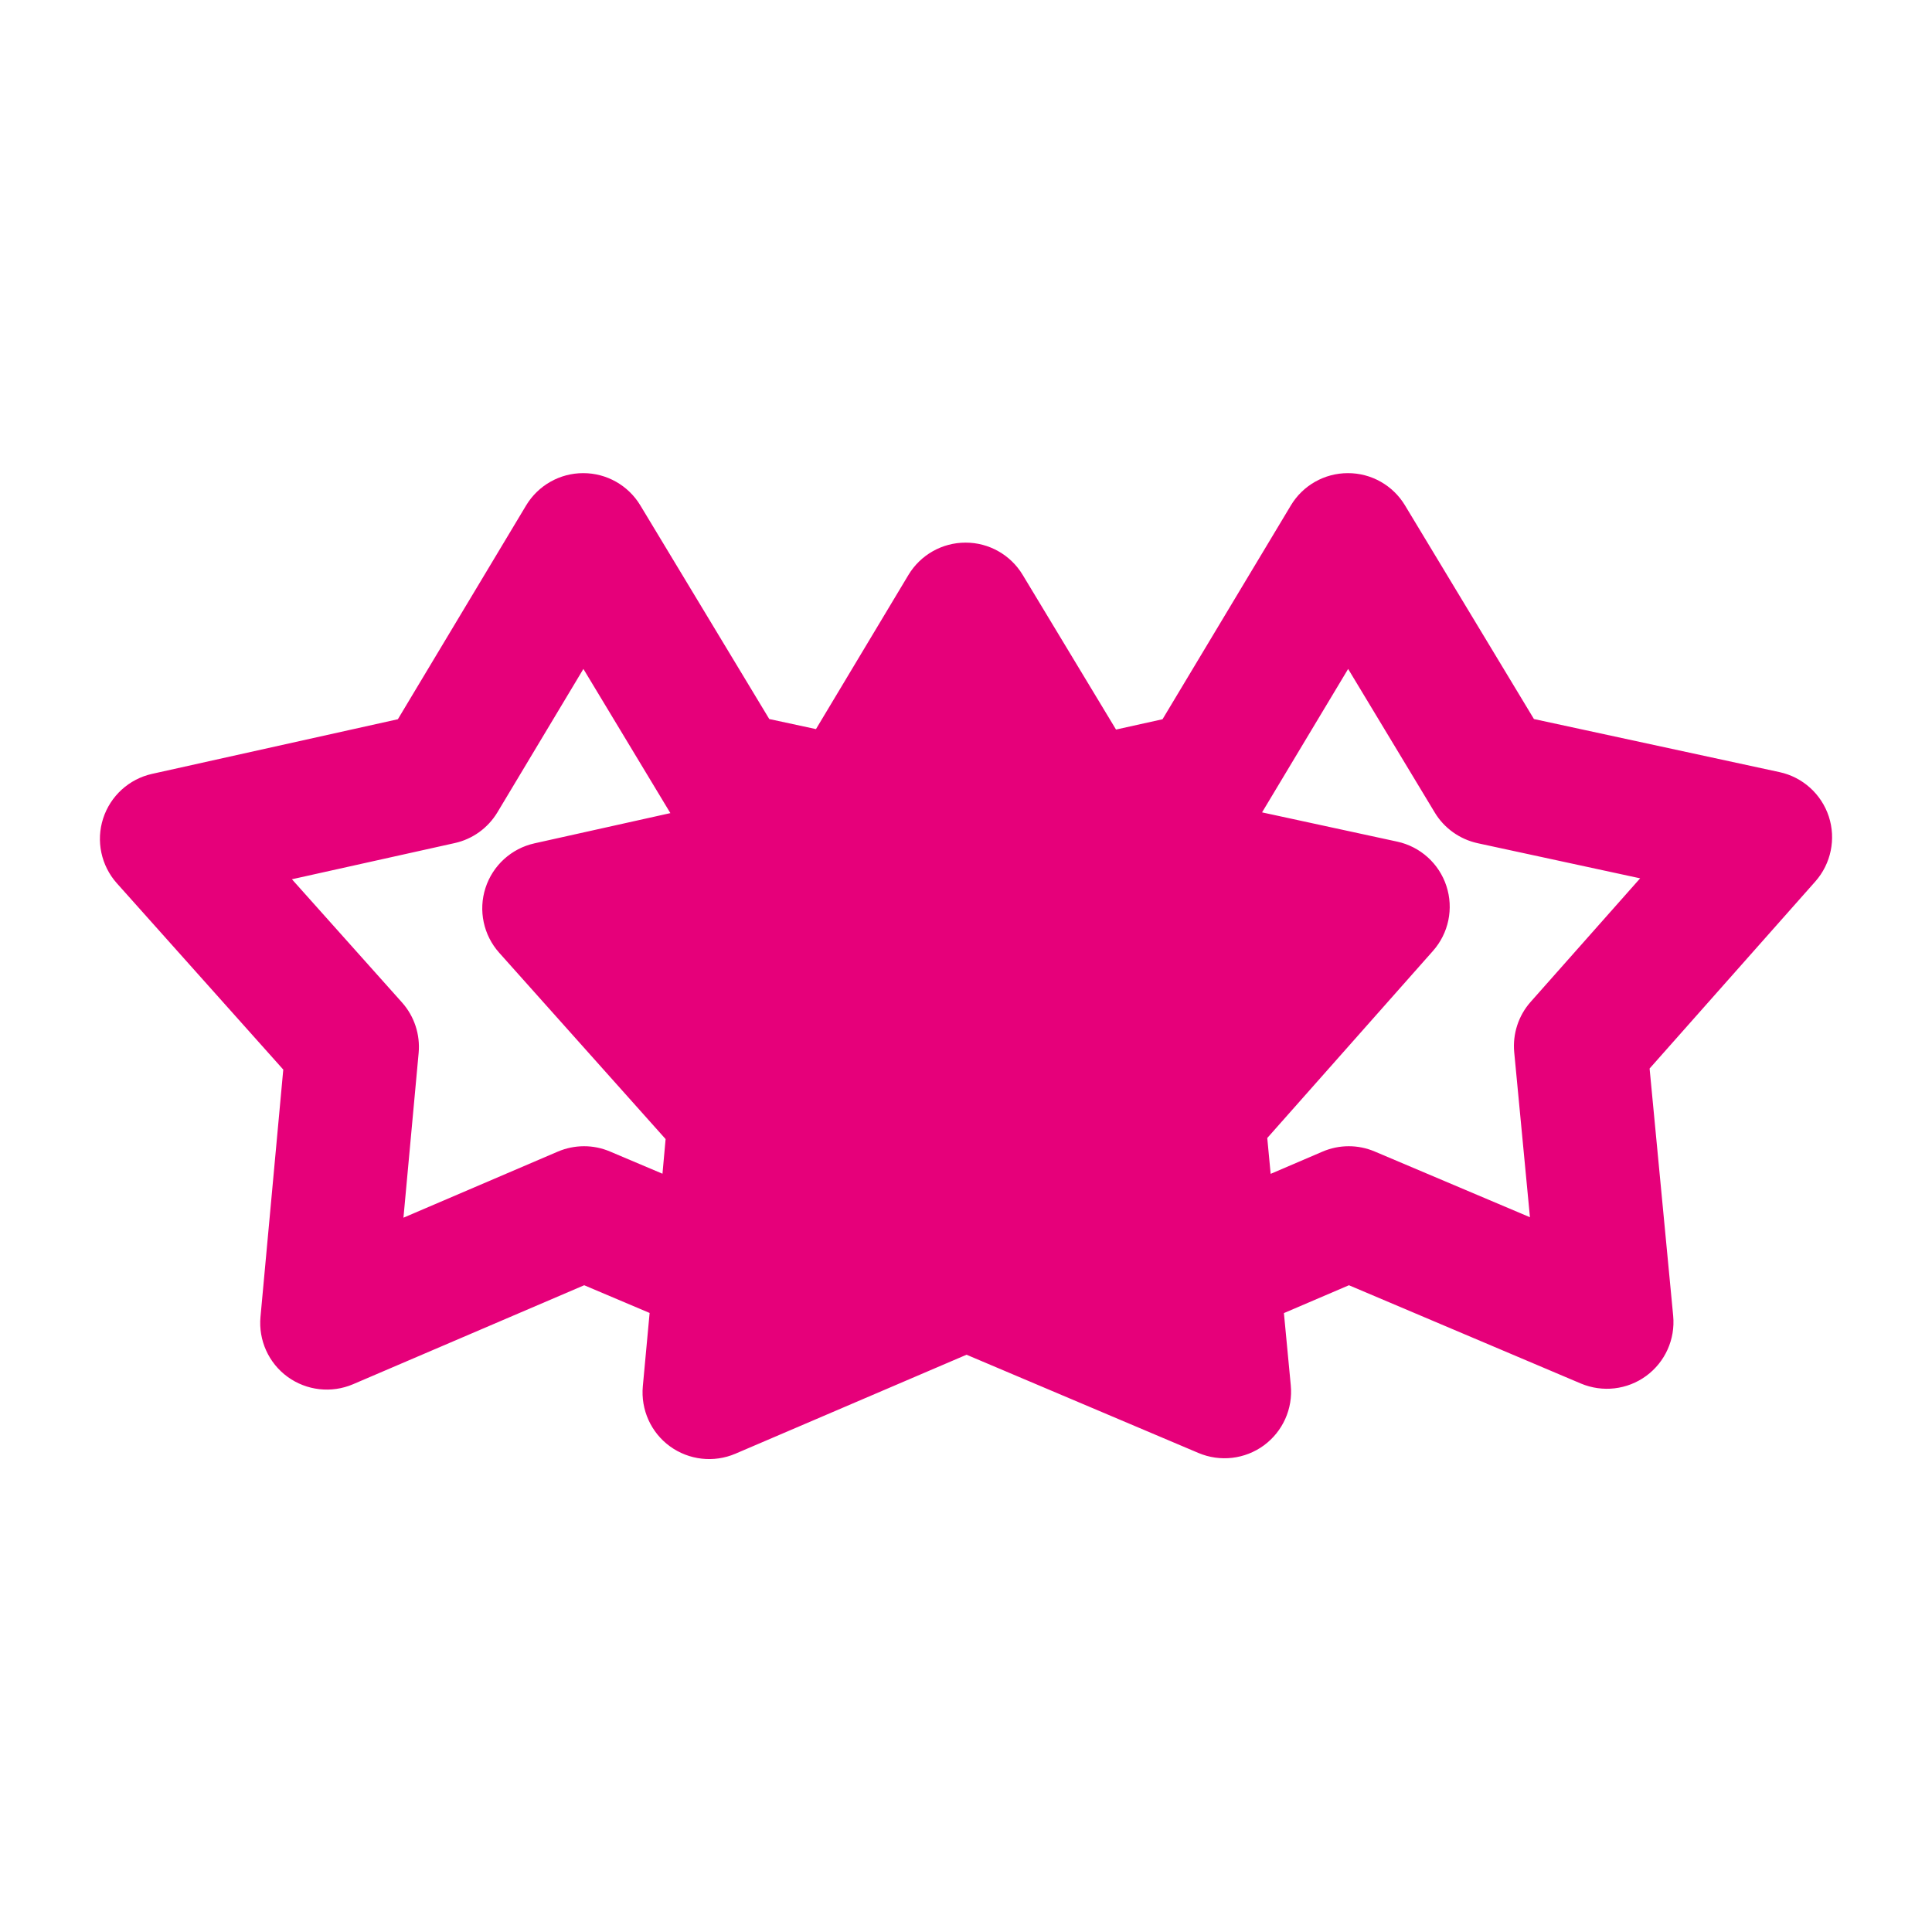 <svg width="48" height="48" viewBox="0 0 28 29" fill="#e6007a" xmlns="http://www.w3.org/2000/svg" stroke-width="2" stroke-linecap="round" stroke-linejoin="round" stroke="#e6007a"><path fill-rule="evenodd" clip-rule="evenodd" d="M8.253 7.102C8.604 7.101 8.93 7.285 9.111 7.585L11.047 10.793L11.748 10.944L13.136 8.63C13.317 8.329 13.642 8.145 13.993 8.145C14.343 8.144 14.669 8.328 14.85 8.628L16.252 10.951L16.95 10.796L18.876 7.587C19.056 7.286 19.381 7.102 19.732 7.102C20.083 7.101 20.408 7.285 20.589 7.585L22.525 10.793L26.212 11.59C26.559 11.665 26.84 11.919 26.951 12.256C27.061 12.594 26.984 12.965 26.749 13.231L24.261 16.039L24.615 19.751C24.648 20.102 24.495 20.444 24.21 20.653C23.926 20.861 23.554 20.904 23.229 20.767L19.748 19.292L18.772 19.71L18.875 20.794C18.909 21.145 18.755 21.487 18.471 21.696C18.187 21.904 17.814 21.947 17.49 21.81L14.008 20.335L10.538 21.821C10.214 21.959 9.841 21.917 9.556 21.71C9.271 21.503 9.117 21.16 9.149 20.809L9.251 19.708L8.269 19.292L4.799 20.778C4.475 20.916 4.102 20.874 3.817 20.667C3.532 20.46 3.378 20.117 3.41 19.767L3.752 16.055L1.254 13.258C1.018 12.994 0.939 12.623 1.048 12.286C1.157 11.948 1.437 11.693 1.783 11.616L5.472 10.796L7.397 7.587C7.578 7.286 7.903 7.102 8.253 7.102ZM9.444 17.618L9.491 17.098L6.993 14.301C6.757 14.037 6.678 13.666 6.787 13.329C6.896 12.991 7.176 12.736 7.522 12.659L9.563 12.205C9.561 12.202 9.559 12.199 9.557 12.196L8.257 10.041L6.966 12.194C6.824 12.429 6.593 12.596 6.325 12.655L3.882 13.198L5.534 15.047C5.719 15.254 5.809 15.529 5.784 15.805L5.556 18.278L7.873 17.286C8.124 17.179 8.407 17.178 8.657 17.285L9.444 17.618ZM18.573 17.62L19.352 17.286C19.602 17.179 19.885 17.178 20.136 17.285L22.465 18.271L22.229 15.796C22.203 15.52 22.292 15.245 22.476 15.038L24.119 13.184L21.681 12.657C21.412 12.598 21.178 12.432 21.036 12.196L19.736 10.041L18.444 12.194C18.444 12.194 18.444 12.194 18.444 12.194L20.472 12.633C20.819 12.708 21.101 12.962 21.211 13.299C21.322 13.637 21.245 14.008 21.009 14.274L18.522 17.082L18.573 17.62Z" stroke="none"></path></svg>